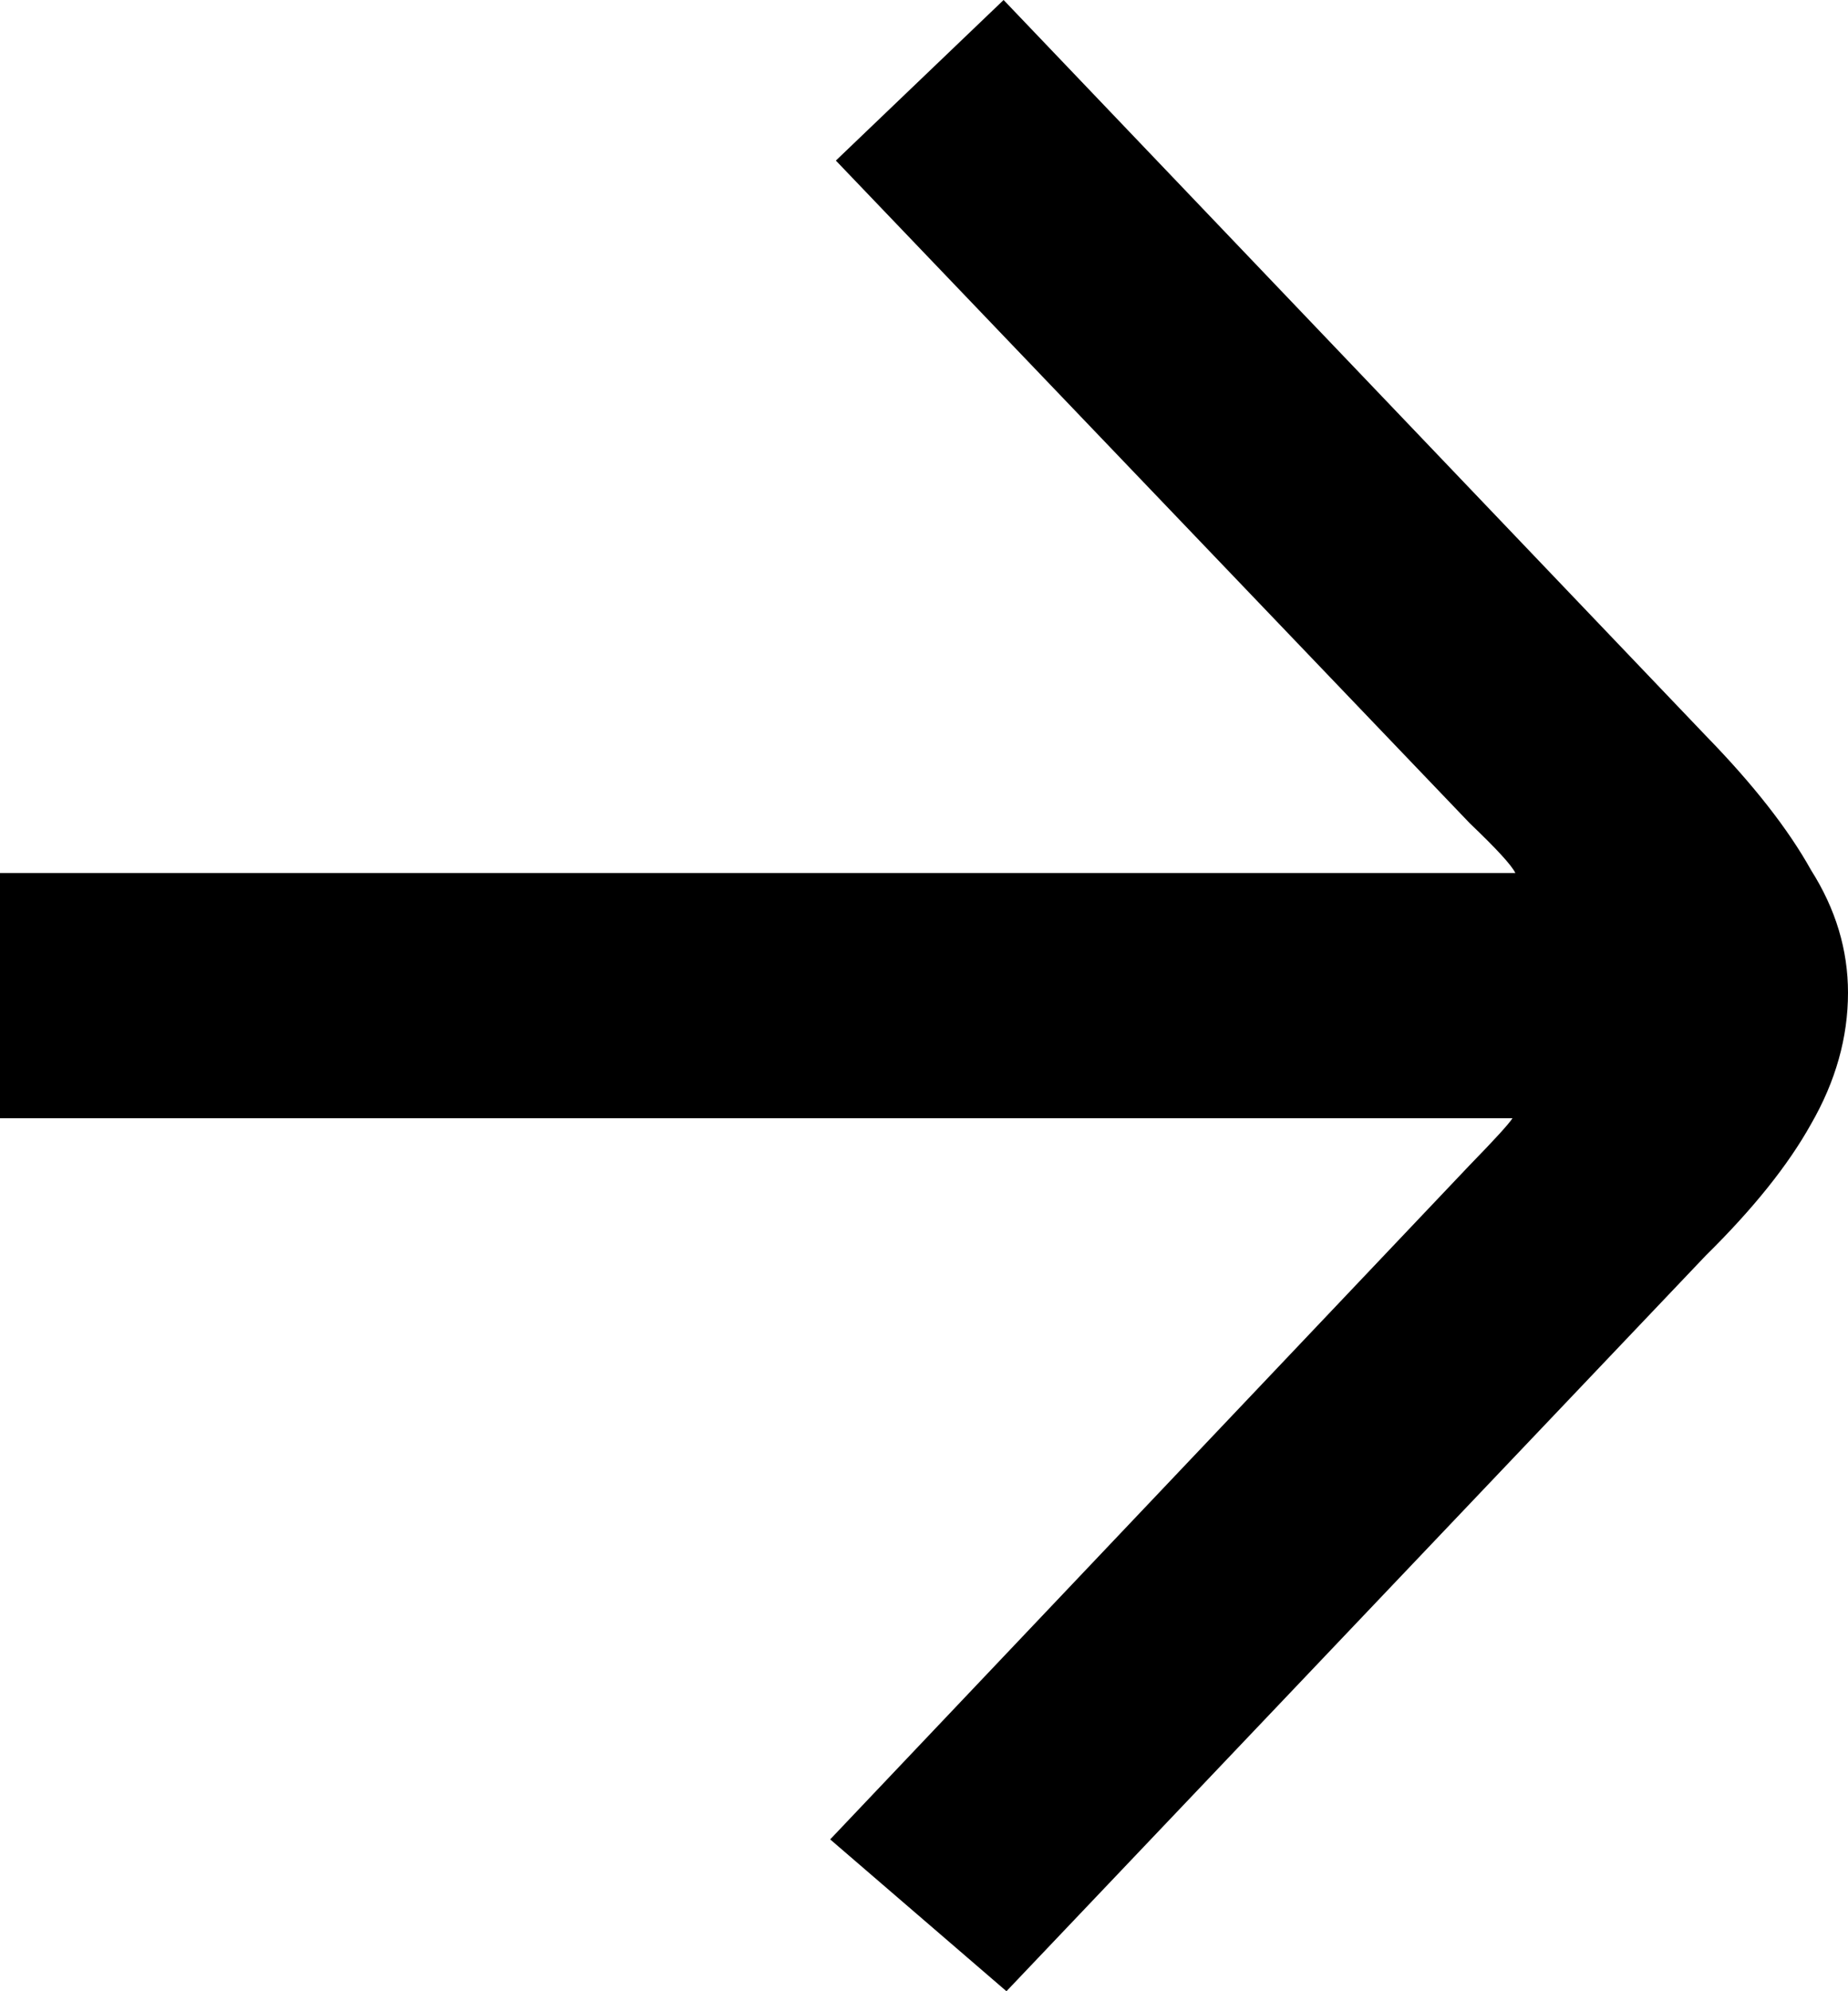 <svg width="26" height="28" viewBox="0 0 26 28" xmlns="http://www.w3.org/2000/svg">
  <path
    d="M14.16 28L11.68 25.865L20.68 16.381C21.027 16.025 21.227 15.806 21.28 15.724H0V12.276H21.32C21.267 12.166 21.053 11.934 20.68 11.578L11.76 2.258L14.12 0L24 10.346C24.667 11.03 25.16 11.66 25.48 12.235C25.827 12.782 26 13.357 26 13.959C26 14.588 25.827 15.204 25.48 15.806C25.16 16.381 24.667 16.997 24 17.654L14.16 28Z"/>
</svg>
